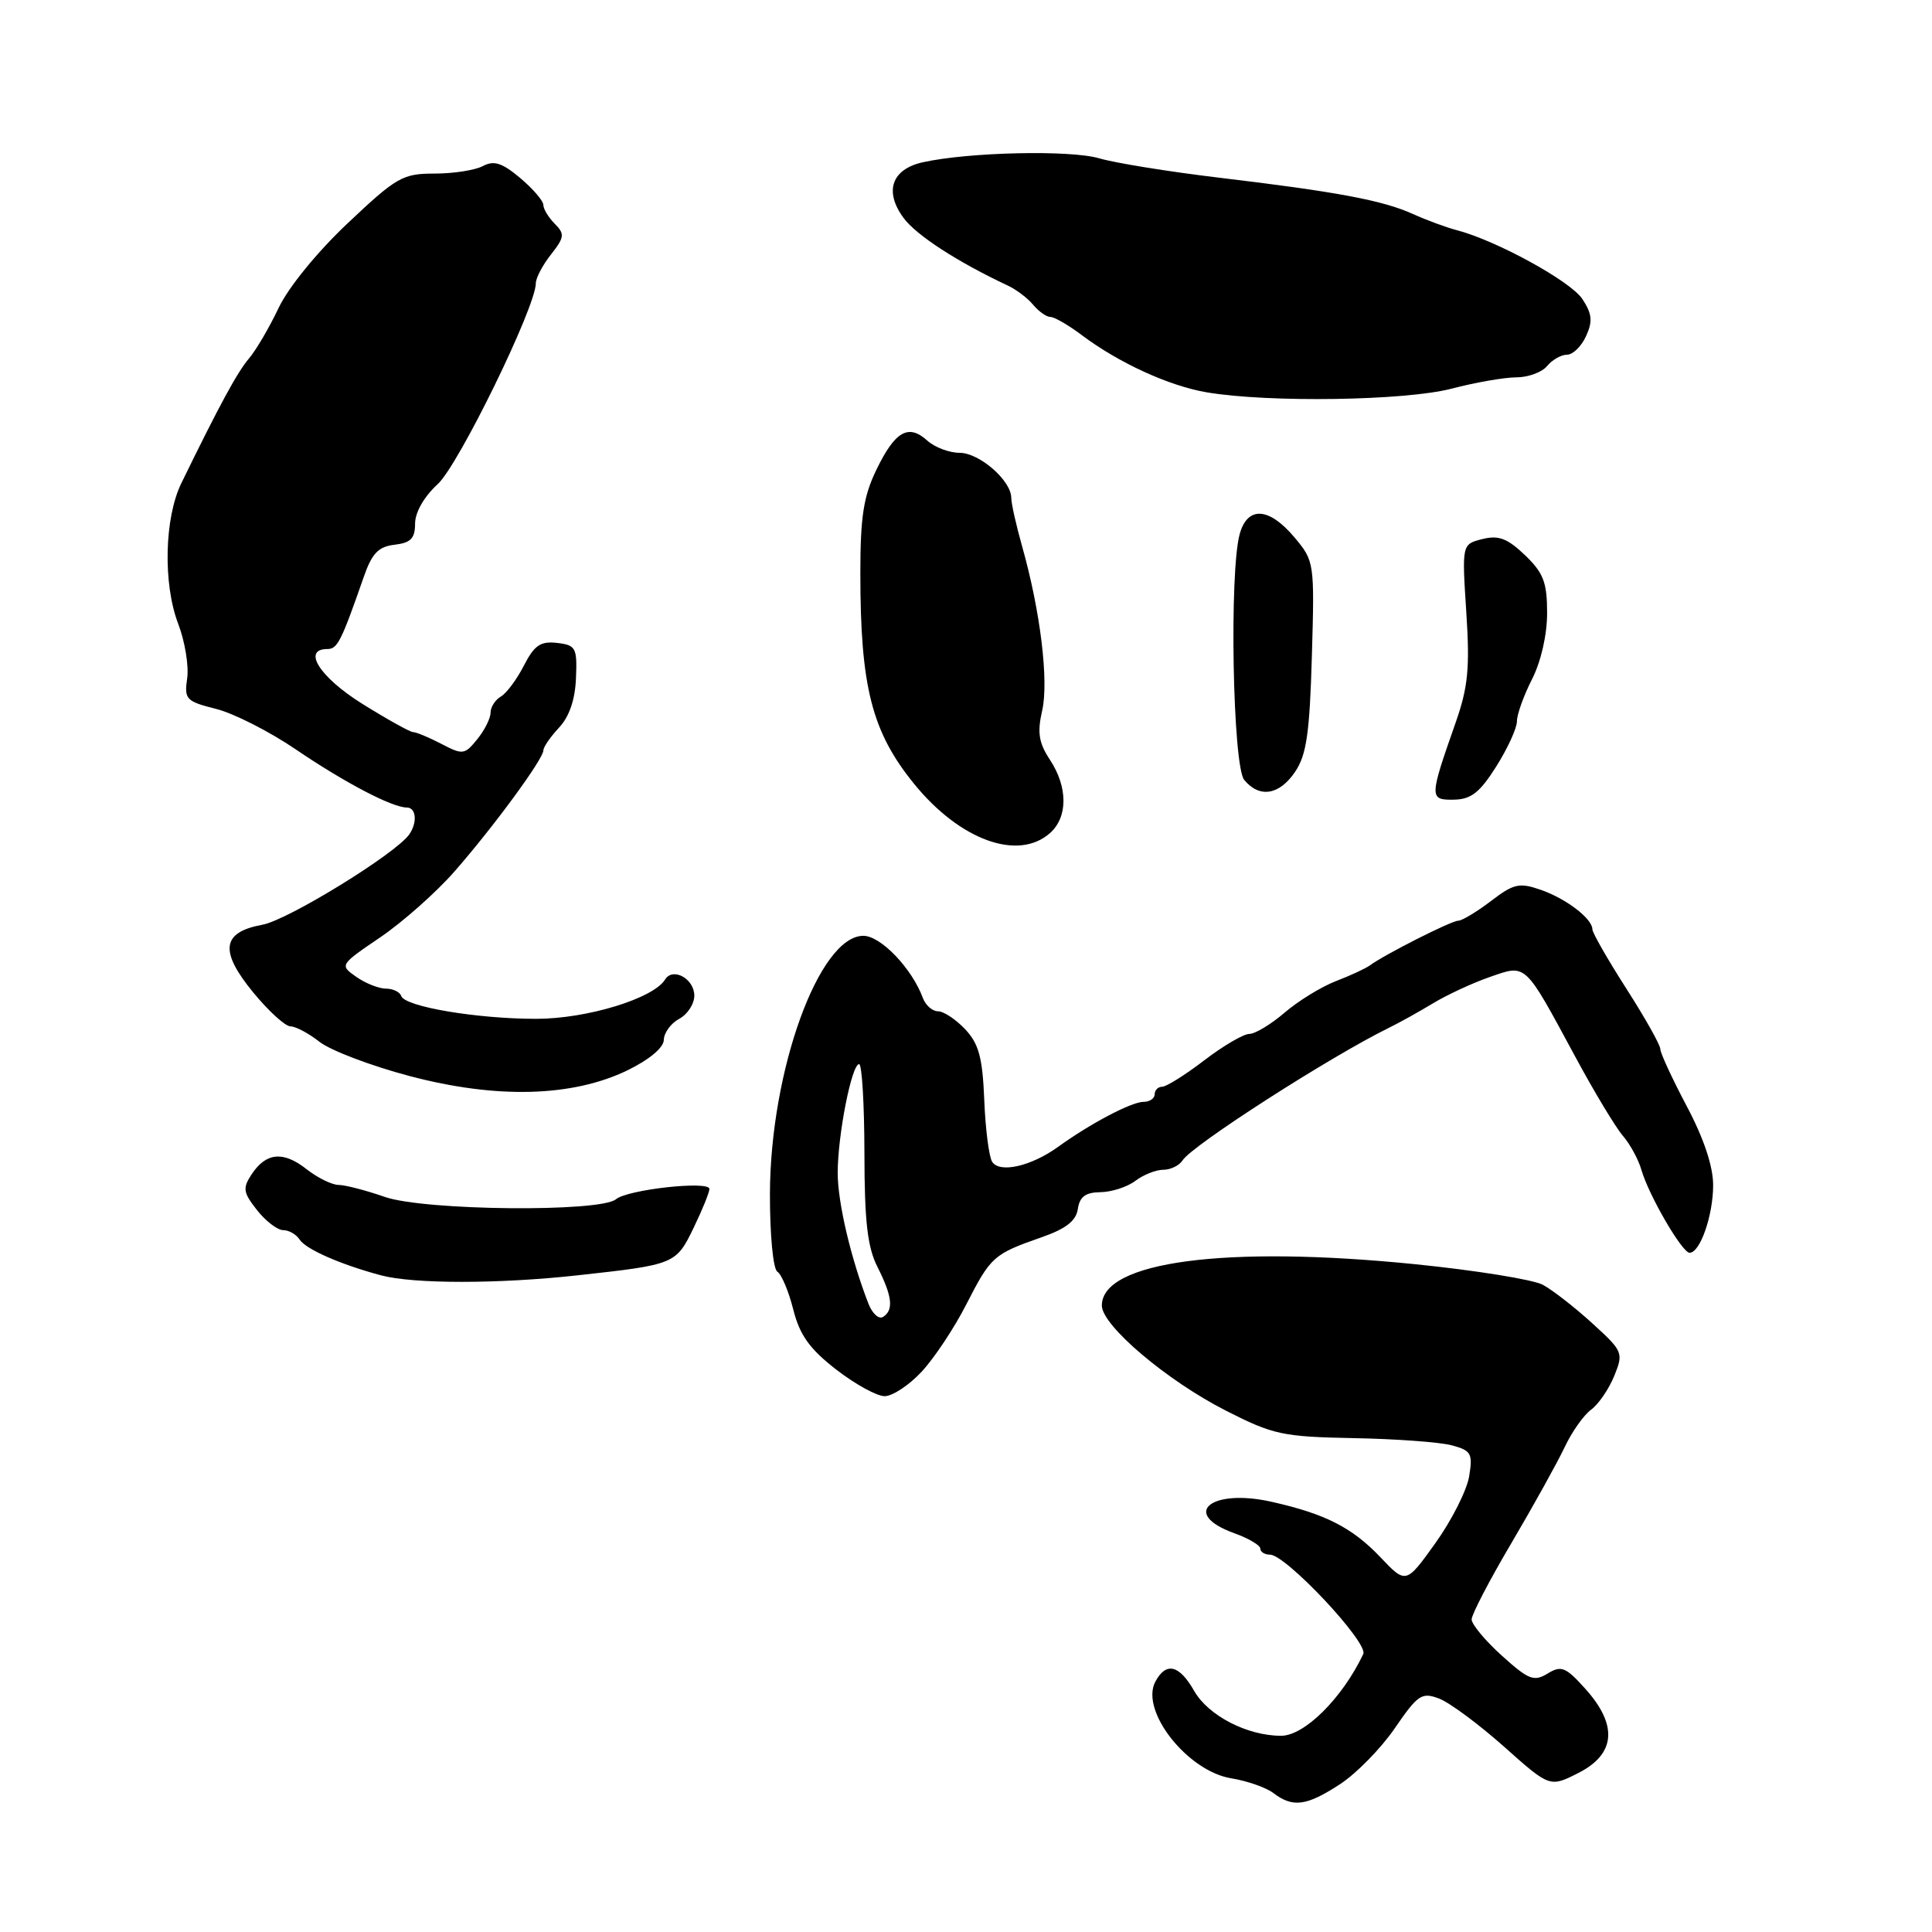<?xml version="1.0" encoding="UTF-8" standalone="no"?>
<!DOCTYPE svg PUBLIC "-//W3C//DTD SVG 1.1//EN" "http://www.w3.org/Graphics/SVG/1.1/DTD/svg11.dtd" >
<svg xmlns="http://www.w3.org/2000/svg" xmlns:xlink="http://www.w3.org/1999/xlink" version="1.1" viewBox="0 0 256 256">
 <g >
 <path fill="currentColor"
d=" M 177.55 236.42 C 179.72 235.01 183.00 231.66 184.83 228.98 C 187.88 224.54 188.39 224.20 190.69 225.07 C 192.08 225.60 195.95 228.47 199.29 231.44 C 205.36 236.85 205.36 236.85 209.18 234.91 C 214.09 232.40 214.39 228.58 210.06 223.77 C 207.46 220.88 206.88 220.65 205.07 221.75 C 203.26 222.86 202.54 222.58 199.01 219.39 C 196.80 217.40 195.00 215.23 195.00 214.58 C 195.00 213.93 197.37 209.37 200.28 204.45 C 203.18 199.53 206.34 193.83 207.31 191.79 C 208.27 189.74 209.86 187.49 210.83 186.79 C 211.80 186.08 213.18 184.07 213.89 182.33 C 215.14 179.25 215.06 179.05 210.97 175.33 C 208.66 173.22 205.71 170.93 204.43 170.24 C 203.14 169.55 195.51 168.32 187.47 167.51 C 162.39 164.99 146.00 167.16 146.00 172.99 C 146.00 175.64 154.64 182.96 162.46 186.93 C 168.71 190.11 169.96 190.38 179.36 190.56 C 184.93 190.66 190.79 191.09 192.36 191.51 C 194.94 192.20 195.17 192.59 194.67 195.62 C 194.37 197.46 192.37 201.43 190.22 204.44 C 186.30 209.91 186.30 209.91 182.90 206.33 C 179.16 202.40 175.60 200.59 168.47 198.99 C 160.44 197.19 156.39 200.56 163.50 203.14 C 165.43 203.83 167.00 204.76 167.00 205.20 C 167.00 205.64 167.58 206.00 168.28 206.00 C 170.39 206.00 181.35 217.68 180.64 219.17 C 177.87 225.01 172.85 230.00 169.75 230.00 C 165.26 230.00 160.10 227.33 158.23 224.05 C 156.26 220.59 154.51 220.17 153.09 222.83 C 151.03 226.68 157.35 234.71 163.17 235.64 C 165.25 235.98 167.76 236.85 168.73 237.59 C 171.31 239.55 173.12 239.31 177.55 236.42 Z  M 122.13 181.75 C 123.79 179.96 126.46 175.95 128.05 172.82 C 131.29 166.49 131.65 166.17 138.00 163.95 C 141.25 162.82 142.59 161.77 142.82 160.19 C 143.06 158.57 143.84 157.99 145.82 157.97 C 147.29 157.95 149.37 157.28 150.44 156.47 C 151.51 155.66 153.17 155.00 154.14 155.00 C 155.11 155.00 156.26 154.44 156.70 153.75 C 157.98 151.75 176.14 140.08 184.00 136.21 C 185.38 135.54 188.02 134.07 189.87 132.95 C 191.72 131.83 195.10 130.26 197.37 129.47 C 202.29 127.76 201.93 127.42 208.72 140.00 C 211.24 144.68 214.09 149.40 215.04 150.50 C 215.99 151.60 217.09 153.62 217.49 155.00 C 218.46 158.38 222.89 166.00 223.88 166.00 C 225.28 166.00 227.00 161.04 227.00 157.04 C 227.00 154.54 225.76 150.83 223.50 146.57 C 221.58 142.94 220.00 139.53 220.00 139.00 C 220.00 138.46 217.97 134.86 215.50 131.00 C 213.03 127.14 211.00 123.60 211.00 123.14 C 211.00 121.74 207.54 119.08 204.17 117.91 C 201.32 116.92 200.58 117.08 197.55 119.40 C 195.67 120.83 193.72 122.00 193.22 122.00 C 192.32 122.00 183.48 126.47 181.50 127.93 C 180.95 128.33 178.93 129.27 177.00 130.01 C 175.07 130.76 172.02 132.63 170.22 134.18 C 168.41 135.73 166.31 137.00 165.54 137.00 C 164.78 137.00 162.09 138.57 159.57 140.50 C 157.05 142.43 154.54 144.00 153.99 144.00 C 153.45 144.00 153.00 144.45 153.00 145.00 C 153.00 145.55 152.34 146.00 151.53 146.00 C 149.94 146.00 144.48 148.87 140.18 151.98 C 136.59 154.56 132.42 155.49 131.46 153.93 C 131.04 153.25 130.57 149.57 130.42 145.74 C 130.19 140.14 129.70 138.31 127.90 136.39 C 126.66 135.08 125.04 134.00 124.29 134.00 C 123.55 134.00 122.65 133.21 122.29 132.25 C 120.84 128.32 116.71 124.00 114.40 124.00 C 108.53 124.00 102.07 141.86 102.02 158.19 C 102.01 163.60 102.44 168.15 103.00 168.50 C 103.55 168.84 104.50 171.09 105.11 173.51 C 105.96 176.89 107.26 178.72 110.77 181.45 C 113.28 183.40 116.18 185.00 117.22 185.00 C 118.26 185.00 120.47 183.54 122.13 181.75 Z  M 76.50 168.99 C 89.44 167.57 89.57 167.52 91.91 162.69 C 93.06 160.31 94.00 158.00 94.00 157.54 C 94.00 156.42 83.17 157.61 81.61 158.91 C 79.51 160.65 56.21 160.42 51.00 158.60 C 48.52 157.74 45.77 157.02 44.88 157.01 C 44.00 157.01 42.08 156.07 40.63 154.93 C 37.54 152.49 35.27 152.70 33.35 155.59 C 32.13 157.44 32.21 158.00 34.05 160.34 C 35.20 161.80 36.77 163.00 37.52 163.00 C 38.28 163.00 39.26 163.56 39.70 164.25 C 40.52 165.53 45.16 167.57 50.50 168.99 C 54.80 170.14 66.06 170.14 76.50 168.99 Z  M 83.17 141.81 C 86.04 140.41 87.94 138.82 87.96 137.79 C 87.98 136.84 88.90 135.59 90.00 135.00 C 91.10 134.41 92.00 133.03 92.00 131.93 C 92.00 129.69 89.16 128.12 88.13 129.79 C 86.57 132.31 77.76 135.00 71.05 135.00 C 63.16 135.00 53.65 133.39 53.17 131.98 C 52.98 131.44 52.07 131.00 51.14 131.00 C 50.21 131.00 48.44 130.30 47.21 129.44 C 44.99 127.88 45.00 127.86 50.40 124.19 C 53.38 122.16 57.79 118.25 60.20 115.50 C 65.36 109.62 72.00 100.57 72.00 99.43 C 72.00 98.99 72.93 97.64 74.07 96.42 C 75.43 94.98 76.21 92.70 76.32 89.86 C 76.49 85.82 76.30 85.48 73.81 85.19 C 71.62 84.94 70.80 85.50 69.42 88.19 C 68.49 90.01 67.12 91.86 66.36 92.30 C 65.61 92.74 65.00 93.70 65.00 94.44 C 65.00 95.18 64.21 96.76 63.24 97.95 C 61.57 100.01 61.32 100.05 58.49 98.57 C 56.84 97.71 55.16 97.01 54.74 97.01 C 54.33 97.00 51.29 95.31 47.99 93.25 C 42.36 89.73 39.99 86.00 43.38 86.00 C 44.71 86.00 45.21 85.02 48.18 76.50 C 49.28 73.32 50.13 72.43 52.29 72.18 C 54.43 71.93 55.00 71.34 55.00 69.38 C 55.00 67.89 56.20 65.79 58.00 64.15 C 60.77 61.62 71.00 40.67 71.00 37.53 C 71.00 36.84 71.90 35.12 73.01 33.72 C 74.80 31.44 74.85 31.00 73.51 29.65 C 72.68 28.82 72.00 27.70 72.00 27.16 C 72.00 26.62 70.62 25.01 68.93 23.59 C 66.53 21.57 65.45 21.23 63.99 22.00 C 62.97 22.55 60.09 23.00 57.58 23.00 C 53.36 23.00 52.55 23.46 46.08 29.57 C 42.03 33.39 38.19 38.10 36.91 40.82 C 35.69 43.39 33.93 46.40 32.99 47.50 C 31.45 49.30 29.09 53.65 24.04 64.00 C 21.78 68.62 21.58 77.33 23.61 82.65 C 24.51 85.00 25.04 88.25 24.80 89.89 C 24.40 92.66 24.65 92.93 28.62 93.93 C 30.95 94.51 35.71 96.93 39.18 99.29 C 45.68 103.71 51.97 107.00 53.90 107.00 C 55.15 107.00 55.33 108.98 54.23 110.56 C 52.46 113.11 38.16 121.91 34.78 122.53 C 29.38 123.52 29.04 126.00 33.55 131.50 C 35.58 133.97 37.80 136.00 38.49 136.00 C 39.17 136.00 40.91 136.92 42.34 138.05 C 43.78 139.18 49.13 141.22 54.23 142.57 C 65.77 145.63 75.84 145.37 83.17 141.81 Z  M 139.17 110.35 C 141.52 108.22 141.49 104.27 139.12 100.67 C 137.64 98.43 137.43 97.06 138.09 94.17 C 138.99 90.25 137.86 80.98 135.44 72.41 C 134.65 69.61 134.00 66.72 134.00 65.98 C 134.00 63.68 129.78 60.00 127.15 60.00 C 125.78 60.00 123.85 59.27 122.87 58.38 C 120.37 56.12 118.60 57.13 116.13 62.24 C 114.42 65.76 114.00 68.49 114.00 75.95 C 114.00 90.97 115.51 96.93 121.07 103.80 C 127.18 111.35 134.95 114.16 139.17 110.35 Z  M 198.25 101.58 C 199.76 99.19 201.00 96.49 201.00 95.58 C 201.00 94.67 201.90 92.16 203.00 90.00 C 204.19 87.67 205.00 84.11 205.00 81.23 C 205.00 77.16 204.52 75.92 202.07 73.56 C 199.73 71.33 198.57 70.89 196.42 71.43 C 193.71 72.11 193.71 72.11 194.29 81.09 C 194.78 88.54 194.53 91.04 192.87 95.78 C 189.38 105.71 189.37 106.01 192.63 105.96 C 194.91 105.93 196.07 105.03 198.25 101.58 Z  M 171.62 102.25 C 173.12 100.03 173.54 97.10 173.83 86.94 C 174.19 74.54 174.16 74.34 171.51 71.19 C 168.15 67.20 165.31 67.03 164.27 70.75 C 162.87 75.77 163.34 101.50 164.87 103.35 C 166.90 105.79 169.53 105.36 171.62 102.25 Z  M 192.34 51.50 C 195.51 50.67 199.37 50.00 200.93 50.00 C 202.48 50.00 204.32 49.33 205.00 48.50 C 205.68 47.67 206.87 47.00 207.64 47.00 C 208.41 47.00 209.55 45.89 210.16 44.54 C 211.06 42.58 210.96 41.58 209.67 39.62 C 208.12 37.26 198.27 31.86 193.00 30.49 C 191.62 30.13 189.02 29.17 187.21 28.35 C 183.19 26.54 177.17 25.41 161.50 23.54 C 154.90 22.75 147.77 21.60 145.66 20.98 C 141.81 19.85 128.39 20.15 122.28 21.50 C 118.15 22.42 117.13 25.35 119.72 28.87 C 121.41 31.17 126.89 34.72 133.54 37.84 C 134.66 38.36 136.18 39.51 136.91 40.40 C 137.65 41.28 138.67 42.00 139.19 42.00 C 139.71 42.00 141.57 43.07 143.32 44.39 C 148.28 48.11 154.91 51.14 159.92 51.99 C 168.09 53.37 186.20 53.10 192.34 51.50 Z  M 115.10 172.81 C 112.77 166.85 111.00 159.37 111.00 155.43 C 111.00 150.40 112.85 141.00 113.84 141.00 C 114.21 141.00 114.53 146.29 114.54 152.75 C 114.55 161.85 114.94 165.27 116.28 167.90 C 118.24 171.78 118.44 173.61 117.00 174.50 C 116.46 174.84 115.60 174.07 115.10 172.81 Z "/>
</g>
</svg>